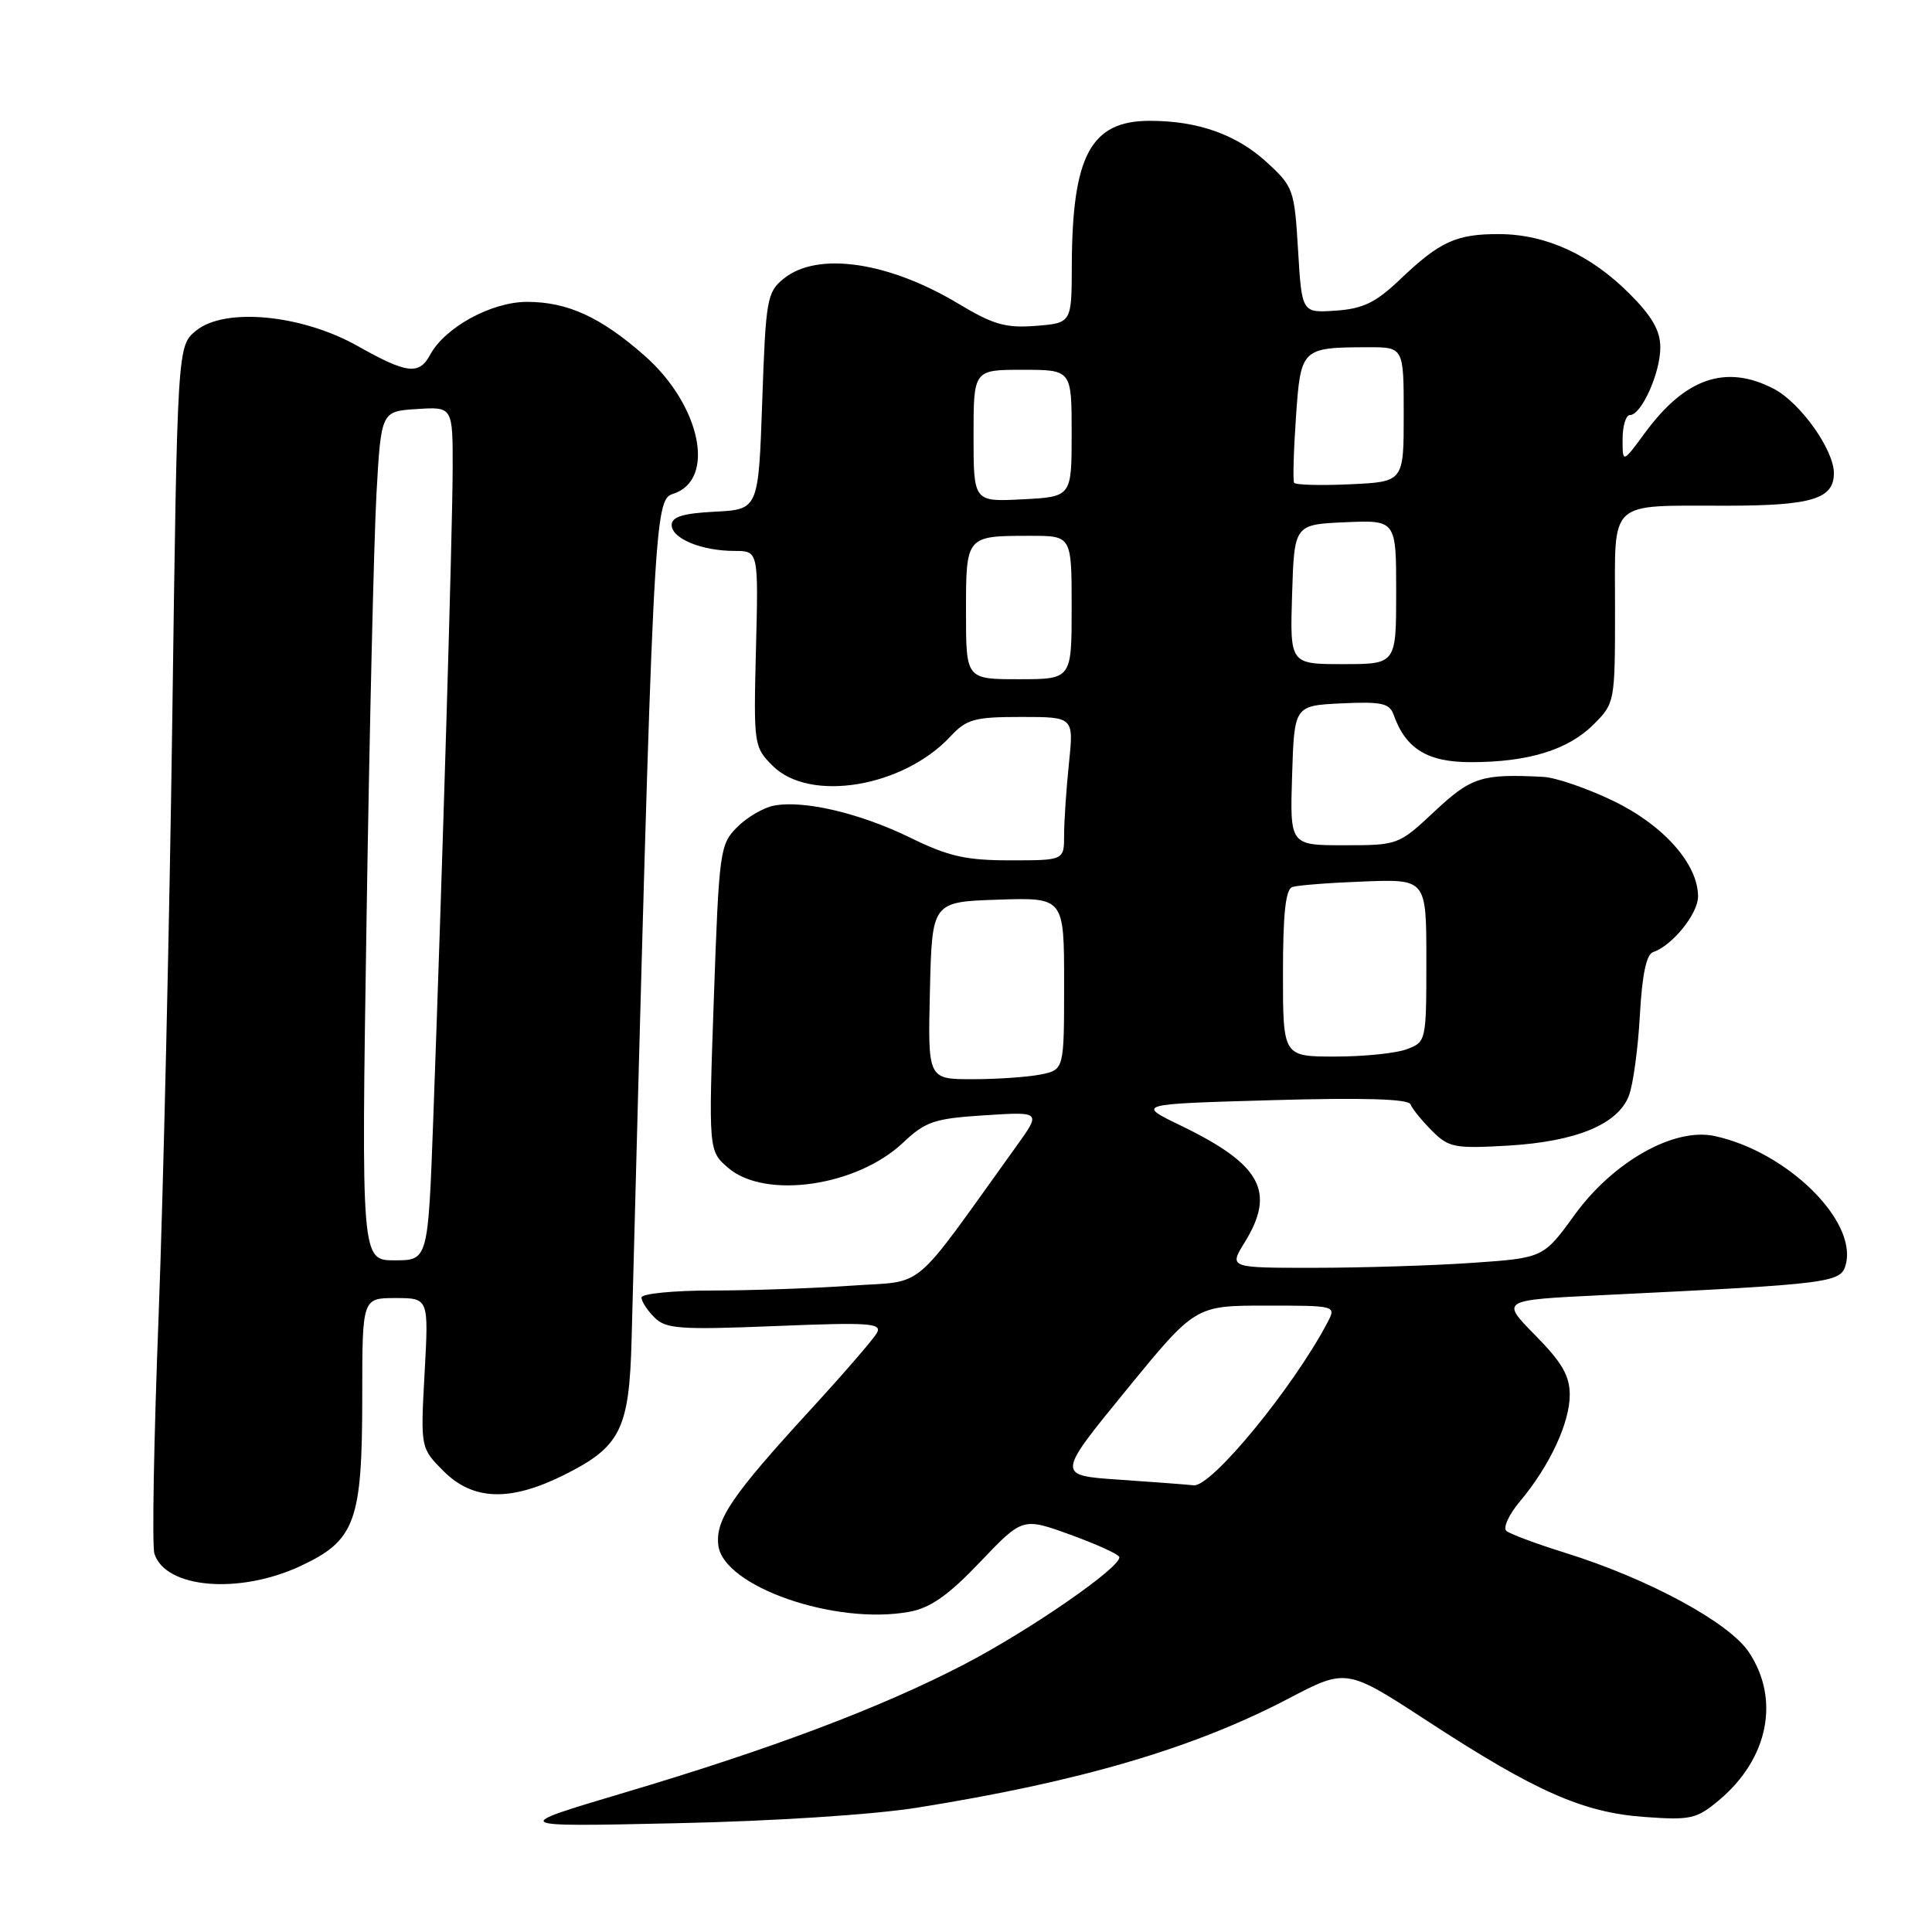<?xml version="1.0" encoding="UTF-8" standalone="no"?>
<!DOCTYPE svg PUBLIC "-//W3C//DTD SVG 1.1//EN" "http://www.w3.org/Graphics/SVG/1.1/DTD/svg11.dtd" >
<svg xmlns="http://www.w3.org/2000/svg" xmlns:xlink="http://www.w3.org/1999/xlink" version="1.1" viewBox="0 0 256 256">
 <g >
 <path fill="currentColor"
d=" M 121.50 239.53 C 143.07 236.09 158.15 231.66 170.71 225.08 C 178.41 221.05 178.41 221.05 189.16 228.06 C 203.50 237.41 209.77 240.18 217.94 240.76 C 224.05 241.20 224.82 241.02 227.82 238.50 C 234.33 233.02 235.90 225.14 231.72 218.90 C 229.10 214.98 218.43 209.20 207.50 205.79 C 203.65 204.59 200.10 203.27 199.61 202.86 C 199.12 202.46 199.93 200.68 201.41 198.93 C 205.32 194.27 208.00 188.55 208.00 184.82 C 208.00 182.30 206.97 180.52 203.42 176.92 C 198.84 172.27 198.84 172.27 212.17 171.62 C 242.96 170.12 243.96 169.99 244.59 167.49 C 246.05 161.67 236.72 152.58 227.20 150.53 C 221.83 149.37 213.77 153.91 208.65 160.97 C 204.50 166.69 204.50 166.69 195.00 167.34 C 189.78 167.70 180.40 167.99 174.17 167.99 C 162.84 168.00 162.84 168.00 164.92 164.63 C 169.08 157.90 167.11 154.30 156.47 149.15 C 150.55 146.29 150.55 146.29 168.52 145.78 C 180.70 145.43 186.63 145.61 186.90 146.33 C 187.12 146.91 188.39 148.48 189.73 149.82 C 191.98 152.07 192.73 152.21 199.83 151.80 C 208.85 151.27 214.39 148.98 215.84 145.18 C 216.40 143.71 217.05 138.92 217.29 134.55 C 217.59 129.13 218.15 126.45 219.06 126.15 C 221.59 125.30 225.00 121.08 225.00 118.78 C 225.00 114.49 220.41 109.32 213.76 106.12 C 210.32 104.46 206.15 103.03 204.50 102.94 C 196.33 102.52 194.97 102.95 190.10 107.50 C 185.33 111.97 185.24 112.00 178.11 112.00 C 170.92 112.00 170.92 112.00 171.21 102.75 C 171.50 93.50 171.50 93.50 177.76 93.20 C 183.05 92.95 184.12 93.18 184.66 94.70 C 186.26 99.23 189.16 101.00 194.92 100.99 C 202.51 100.99 207.80 99.36 211.17 95.98 C 213.97 93.18 214.00 93.04 214.00 80.69 C 214.00 66.00 212.88 67.03 228.82 67.01 C 240.07 67.00 243.00 66.11 243.00 62.70 C 243.00 59.59 238.53 53.32 235.02 51.51 C 228.70 48.24 223.32 50.08 218.00 57.31 C 215.00 61.39 215.00 61.39 215.00 58.20 C 215.00 56.44 215.44 55.00 215.97 55.00 C 217.49 55.00 220.00 49.43 220.00 46.05 C 220.00 43.81 218.91 41.91 215.91 38.91 C 210.75 33.75 204.85 31.05 198.68 31.02 C 192.97 31.00 190.82 31.97 185.50 37.04 C 182.28 40.10 180.62 40.91 177.00 41.16 C 172.50 41.47 172.50 41.47 172.00 33.15 C 171.52 25.12 171.38 24.73 167.84 21.49 C 163.83 17.82 158.73 16.01 152.36 16.01 C 144.55 16.00 142.07 20.59 142.02 35.15 C 142.00 42.80 142.00 42.80 137.25 43.18 C 133.27 43.49 131.62 43.02 127.04 40.27 C 117.74 34.67 108.32 33.30 103.86 36.91 C 101.63 38.71 101.47 39.59 101.00 53.16 C 100.50 67.50 100.50 67.50 94.75 67.80 C 90.48 68.02 89.00 68.48 89.00 69.57 C 89.00 71.36 92.98 73.00 97.32 73.00 C 100.50 73.00 100.50 73.00 100.17 85.97 C 99.85 98.71 99.89 98.98 102.38 101.47 C 107.27 106.37 119.64 104.33 125.92 97.60 C 128.09 95.28 129.10 95.00 135.32 95.00 C 142.28 95.00 142.28 95.00 141.64 101.15 C 141.29 104.53 141.00 108.80 141.00 110.65 C 141.00 114.00 141.00 114.00 133.87 114.00 C 127.98 114.00 125.68 113.48 120.62 111.00 C 113.97 107.75 106.51 105.99 102.55 106.75 C 101.17 107.01 98.98 108.29 97.68 109.60 C 95.39 111.88 95.28 112.71 94.59 132.23 C 93.88 152.50 93.88 152.50 96.49 154.75 C 101.38 158.95 113.51 157.21 119.64 151.43 C 122.65 148.59 123.78 148.21 130.49 147.78 C 137.97 147.30 137.97 147.30 134.66 151.90 C 120.45 171.66 122.85 169.64 112.77 170.36 C 107.78 170.71 99.49 171.00 94.35 171.00 C 89.21 171.00 85.00 171.42 85.00 171.93 C 85.00 172.44 85.77 173.63 86.72 174.57 C 88.23 176.09 90.07 176.22 102.73 175.71 C 115.24 175.20 116.92 175.32 116.19 176.63 C 115.73 177.45 111.77 182.03 107.38 186.81 C 96.95 198.19 94.79 201.36 95.18 204.75 C 95.81 210.22 110.73 215.40 120.55 213.56 C 123.32 213.04 125.71 211.35 129.88 206.96 C 135.50 201.07 135.50 201.07 141.81 203.35 C 145.29 204.61 148.21 205.94 148.31 206.31 C 148.67 207.57 136.45 216.03 127.72 220.56 C 116.73 226.27 102.29 231.72 82.71 237.54 C 67.50 242.07 67.50 242.07 89.50 241.59 C 102.37 241.32 115.65 240.46 121.50 239.53 Z  M 39.79 207.52 C 47.09 204.12 48.00 201.63 48.00 185.03 C 48.00 172.00 48.00 172.00 52.41 172.00 C 56.81 172.00 56.81 172.00 56.26 181.94 C 55.72 191.87 55.72 191.87 58.78 194.94 C 62.69 198.84 67.59 199.00 74.72 195.45 C 82.23 191.71 83.38 189.41 83.69 177.50 C 86.56 68.34 86.66 66.24 89.18 65.44 C 94.92 63.62 92.87 53.69 85.40 47.12 C 79.59 42.01 75.20 40.00 69.83 40.00 C 65.12 40.00 58.94 43.38 56.99 47.02 C 55.54 49.72 53.90 49.52 47.41 45.86 C 40.00 41.68 29.82 40.70 26.00 43.80 C 23.50 45.82 23.50 45.82 22.83 95.16 C 22.46 122.30 21.64 157.89 21.02 174.26 C 20.39 190.63 20.13 204.85 20.46 205.87 C 21.92 210.47 31.67 211.30 39.79 207.52 Z  M 148.25 196.06 C 140.00 195.50 140.00 195.50 149.19 184.25 C 158.38 173.00 158.38 173.00 167.72 173.00 C 177.07 173.00 177.07 173.00 175.89 175.25 C 171.36 183.86 160.51 197.07 158.17 196.81 C 157.25 196.71 152.79 196.37 148.25 196.06 Z  M 123.22 131.25 C 123.50 119.50 123.50 119.50 132.25 119.21 C 141.00 118.92 141.00 118.92 141.00 130.34 C 141.00 141.75 141.00 141.75 137.88 142.38 C 136.16 142.72 132.09 143.00 128.84 143.00 C 122.94 143.00 122.94 143.00 123.22 131.25 Z  M 170.00 128.97 C 170.00 121.03 170.35 117.82 171.25 117.53 C 171.94 117.30 176.21 116.97 180.75 116.80 C 189.00 116.49 189.00 116.49 189.00 127.27 C 189.00 137.92 188.97 138.06 186.43 139.02 C 185.02 139.56 180.75 140.00 176.93 140.00 C 170.00 140.00 170.00 140.00 170.00 128.97 Z  M 128.00 81.11 C 128.00 70.95 127.96 71.00 136.58 71.00 C 142.00 71.00 142.00 71.00 142.00 80.50 C 142.00 90.00 142.00 90.00 135.00 90.00 C 128.00 90.00 128.00 90.00 128.00 81.11 Z  M 171.21 78.75 C 171.50 69.50 171.50 69.50 178.25 69.20 C 185.00 68.91 185.00 68.91 185.00 78.45 C 185.00 88.00 185.00 88.00 177.96 88.00 C 170.92 88.00 170.92 88.00 171.21 78.75 Z  M 129.00 57.75 C 129.00 49.00 129.00 49.00 135.50 49.00 C 142.00 49.00 142.00 49.00 142.00 57.41 C 142.00 65.83 142.00 65.83 135.50 66.16 C 129.00 66.50 129.00 66.50 129.00 57.75 Z  M 171.48 63.97 C 171.30 63.68 171.41 59.78 171.72 55.30 C 172.35 46.13 172.44 46.04 181.25 46.01 C 186.00 46.00 186.00 46.00 186.00 54.92 C 186.00 63.84 186.00 63.84 178.90 64.17 C 175.00 64.35 171.66 64.26 171.48 63.97 Z  M 48.57 121.75 C 48.95 96.86 49.55 71.55 49.88 65.50 C 50.50 54.50 50.50 54.50 55.25 54.20 C 60.00 53.89 60.00 53.89 59.98 62.20 C 59.95 70.61 58.66 114.02 57.41 148.25 C 56.72 167.00 56.72 167.00 52.30 167.00 C 47.87 167.00 47.87 167.00 48.57 121.75 Z "/>
</g>
</svg>